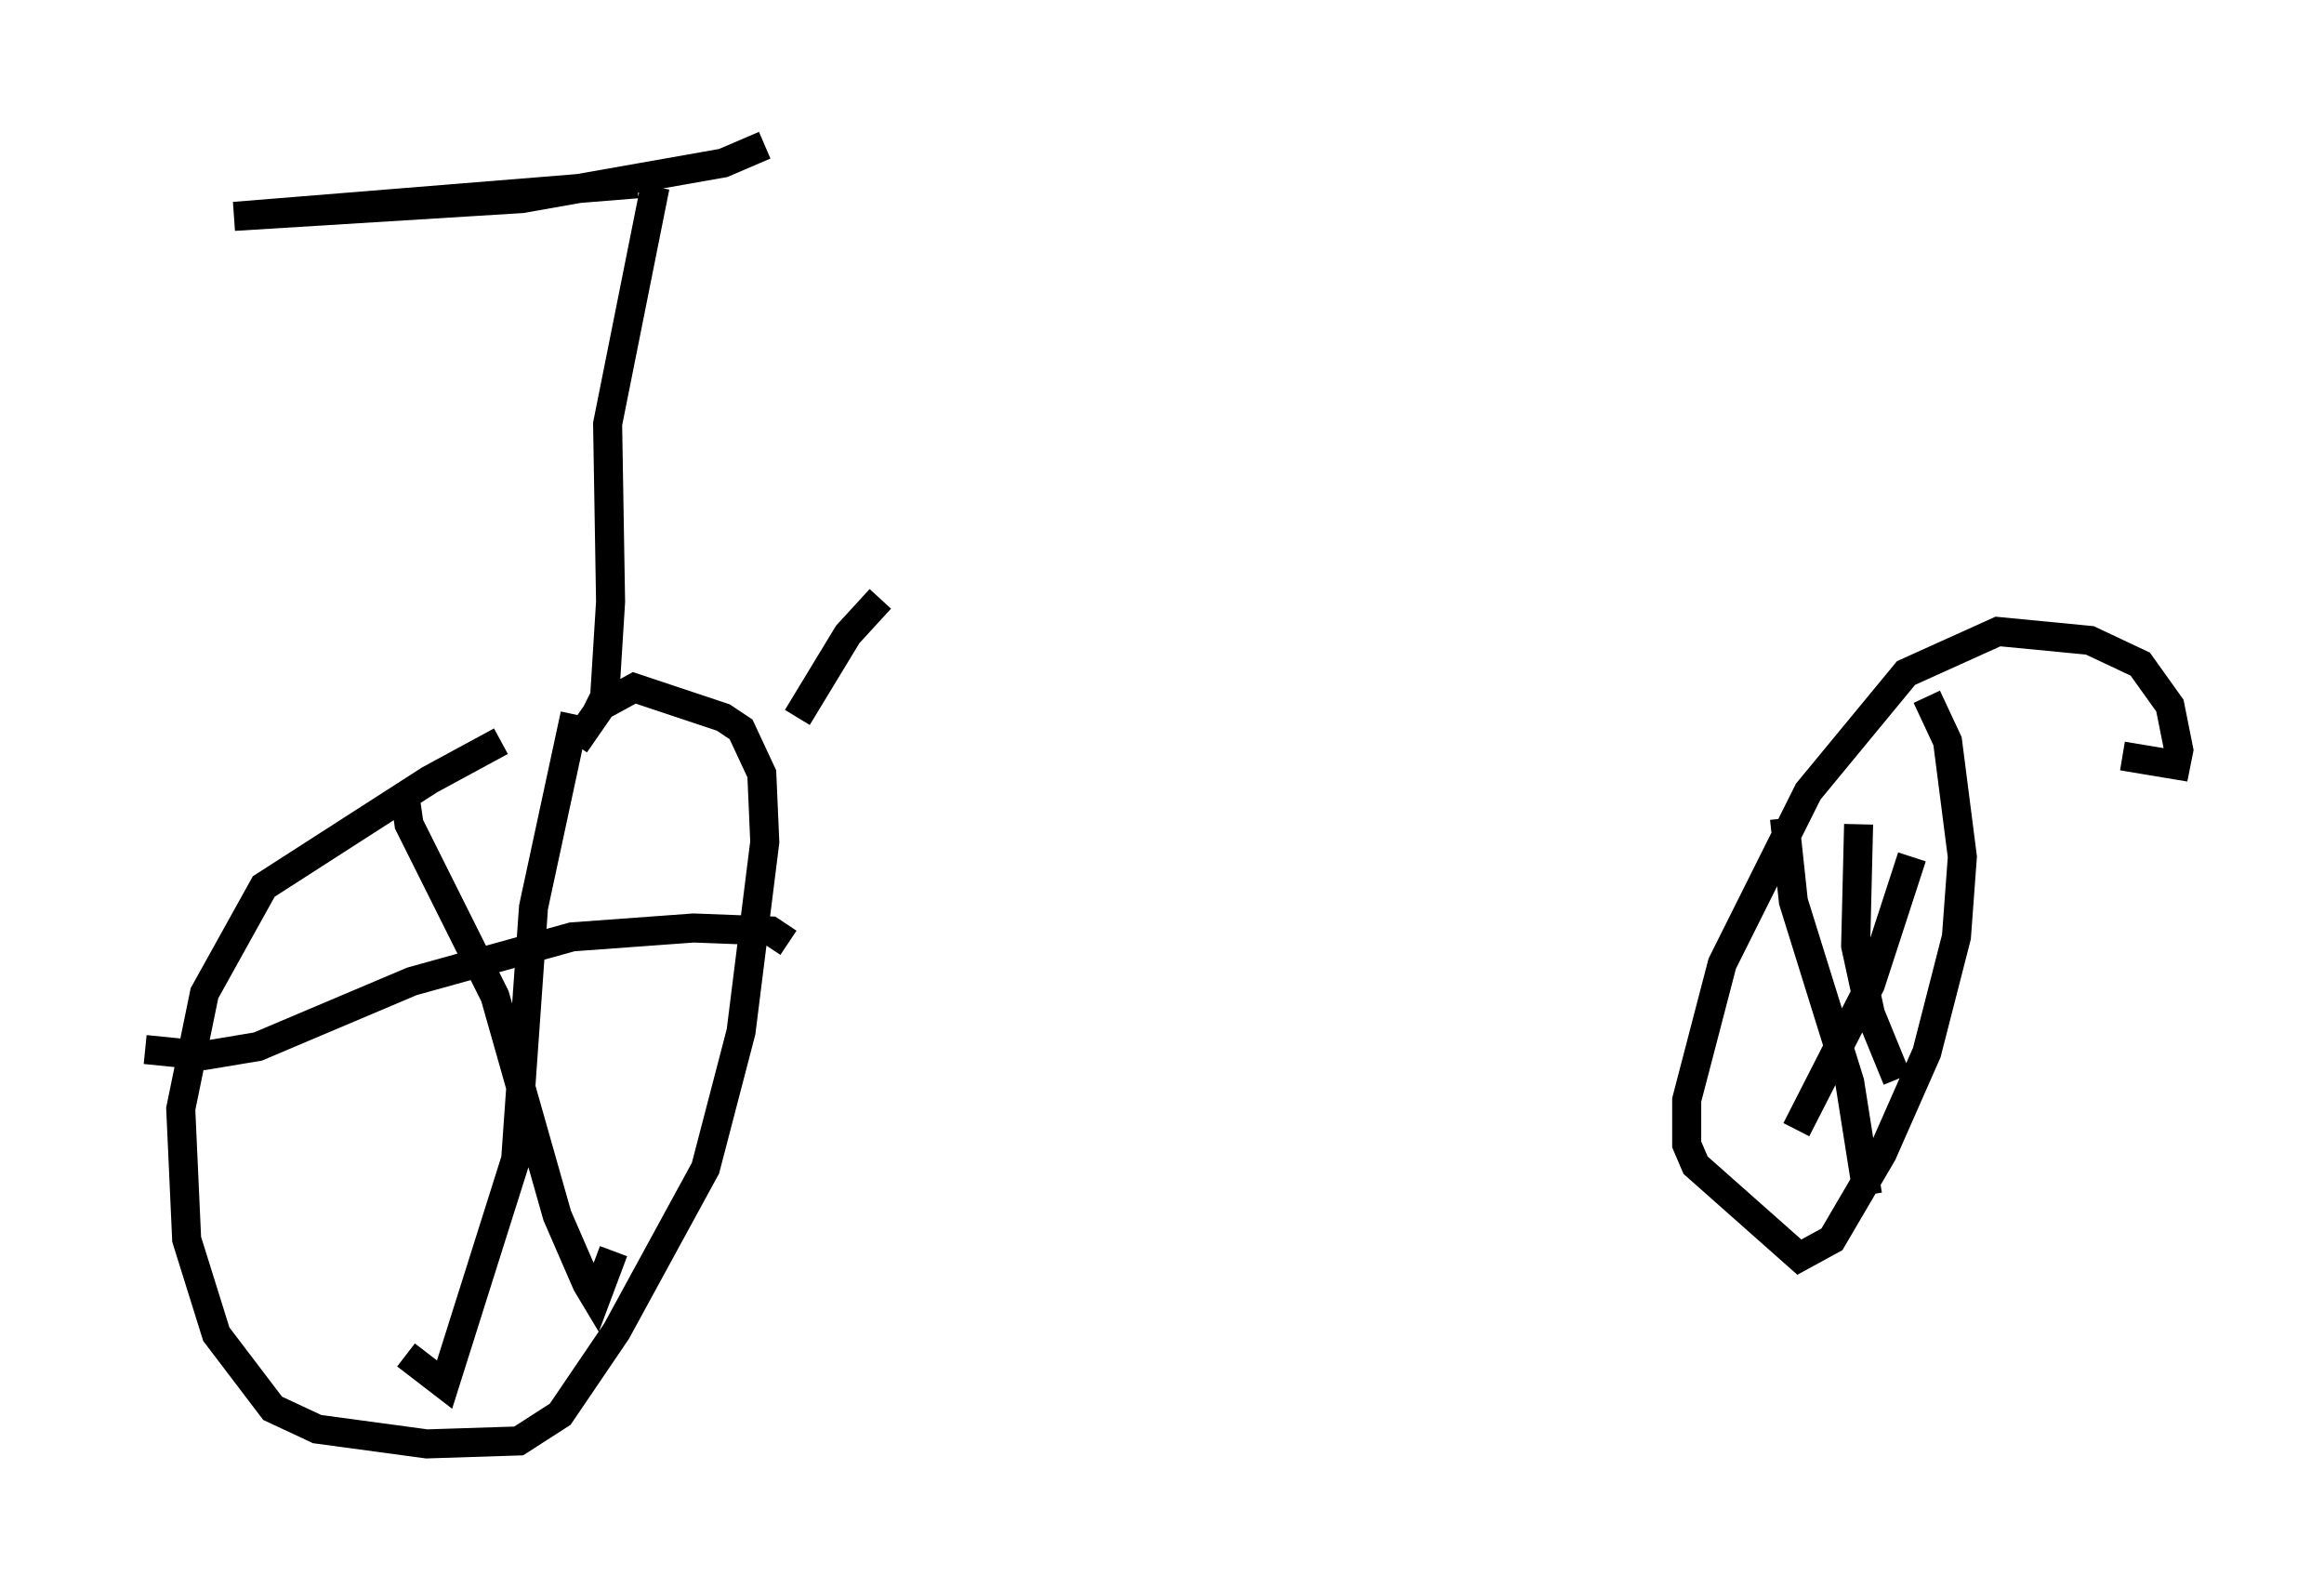 <?xml version="1.0" encoding="utf-8" ?>
<svg baseProfile="full" height="54.713" version="1.1" width="80.03" xmlns="http://www.w3.org/2000/svg" xmlns:ev="http://www.w3.org/2001/xml-events" xmlns:xlink="http://www.w3.org/1999/xlink"><defs /><rect fill="white" height="54.713" width="80.03" x="0" y="0" /><path d="M19.802, 24.702 m-2.552, 0.817 l-2.45, 1.327 -5.717, 3.675 l-2.042, 3.675 -0.817, 3.981 l0.204, 4.492 1.021, 3.267 l1.94, 2.552 1.531, 0.715 l3.777, 0.51 3.165, -0.102 l1.429, -0.919 1.94, -2.858 l3.063, -5.615 1.225, -4.696 l0.817, -6.533 -0.102, -2.348 l-0.715, -1.531 -0.613, -0.408 l-3.063, -1.021 -1.123, 0.613 l-0.919, 1.327 m0.0, -1.021 l-1.429, 6.635 -0.613, 8.677 l-2.45, 7.758 -1.327, -1.021 m-8.983, -10.515 l2.042, 0.204 1.838, -0.306 l5.308, -2.246 5.513, -1.531 l4.185, -0.306 2.654, 0.102 l0.613, 0.408 m-13.169, -4.798 l0.102, 0.715 2.96, 5.921 l2.144, 7.554 1.021, 2.348 l0.306, 0.51 0.613, -1.633 m51.961, -17.048 l1.838, 0.306 0.102, -0.51 l-0.306, -1.531 -1.021, -1.429 l-1.735, -0.817 -3.165, -0.306 l-3.165, 1.429 -3.369, 4.083 l-2.96, 5.921 -1.225, 4.696 l0.0, 1.531 0.306, 0.715 l3.573, 3.165 1.123, -0.613 l1.735, -2.96 1.531, -3.471 l1.021, -3.981 0.204, -2.756 l-0.51, -3.981 -0.715, -1.531 m-2.348, 4.39 l-0.102, 4.185 0.51, 2.348 l0.919, 2.246 m0.51, -7.656 l-1.429, 4.39 -2.552, 5.002 m-0.408, -10.719 l0.306, 2.858 1.94, 6.227 l0.613, 3.879 m-43.794, -16.538 l0.306, -0.613 0.204, -3.267 l-0.102, -6.125 1.633, -8.167 m-0.613, -0.102 l-13.883, 1.123 9.902, -0.613 l6.942, -1.225 1.429, -0.613 m1.123, 19.702 l1.735, -2.858 1.123, -1.225 " fill="none" stroke="black" stroke-width="1" /></svg>